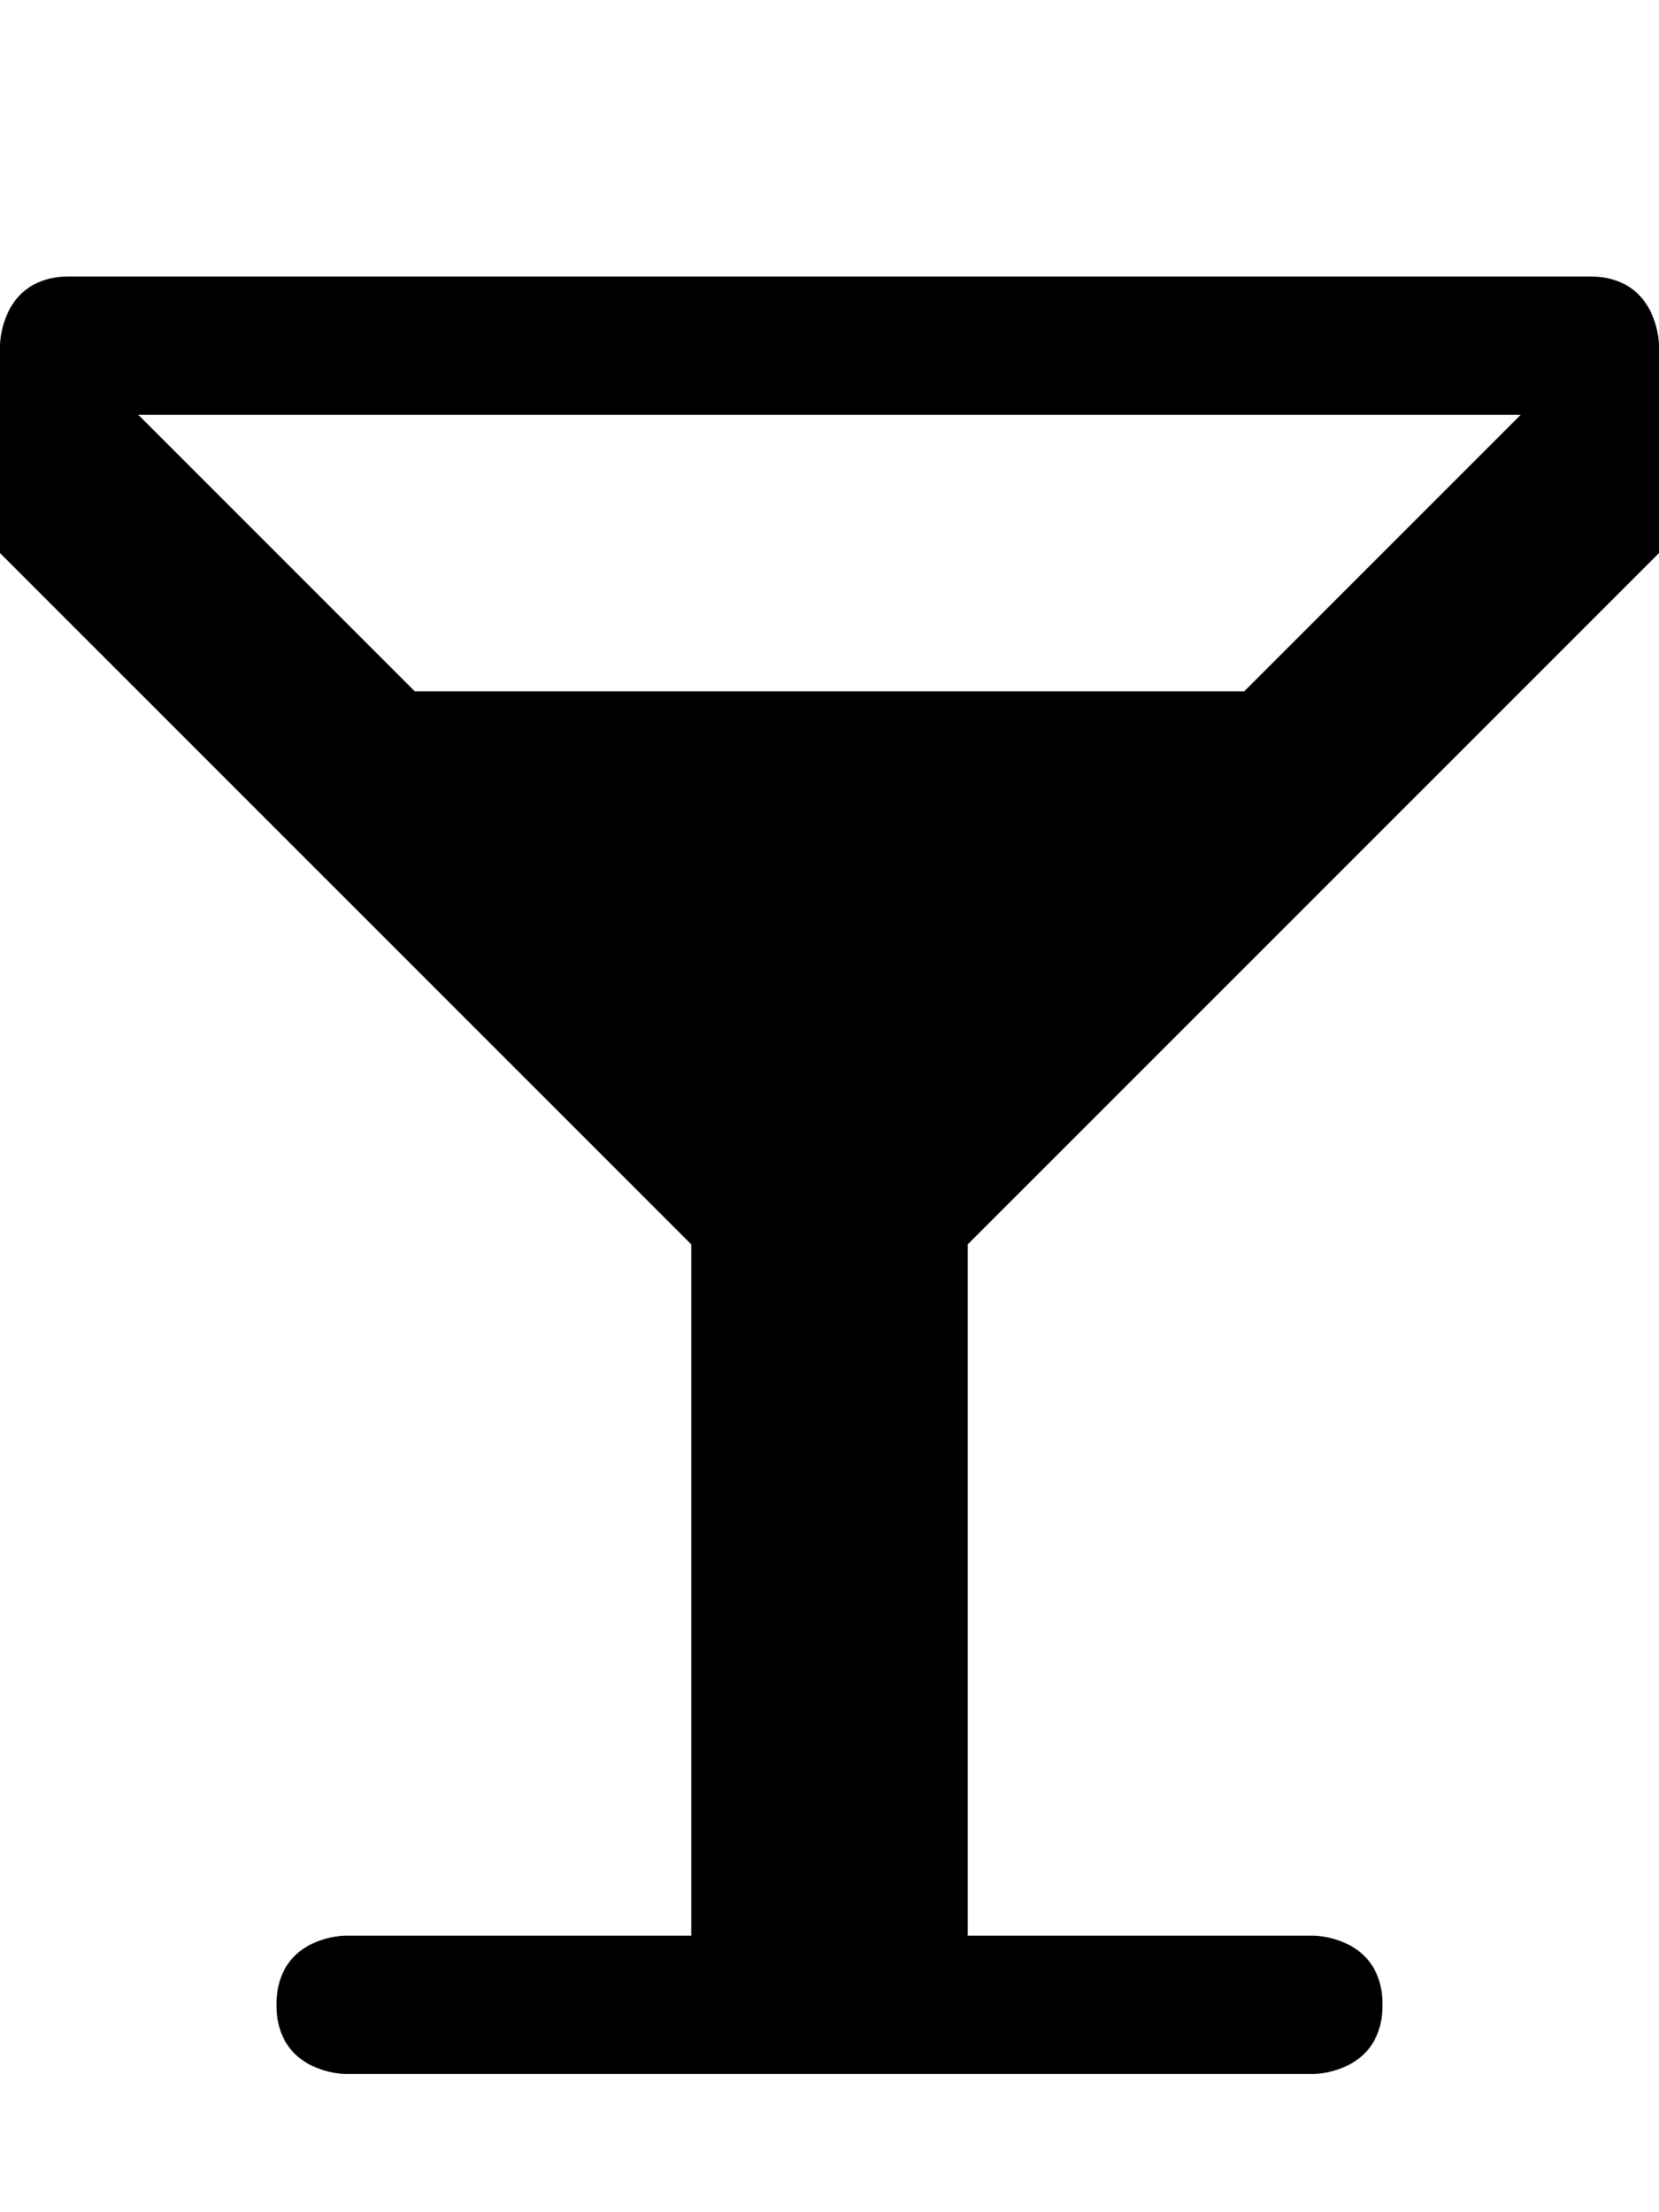 <?xml version="1.0" encoding="UTF-8" standalone="no"?>
<svg width="12px" height="16px" viewBox="0 0 12 16" version="1.1" xmlns="http://www.w3.org/2000/svg" xmlns:xlink="http://www.w3.org/1999/xlink">
    <defs></defs>
    <g id="food" stroke="none" stroke-width="1" fill="none" fill-rule="evenodd">
        <g id="cocktail" fill="#000000">
            <path d="M5,9 L0,4 L0,2.5 C0,2.5 0,2 0.5,2 L11.5,2 C12,2 12,2.5 12,2.5 L12,4 L7,9 L7,14 L9.5,14 C9.5,14 10,14 10,14.5 C10,15 9.5,15 9.5,15 L2.5,15 C2.5,15 2,15 2,14.5 C2,14 2.497,14 2.5,14 L5,14 L5,9 Z M3,5 L1,3 L11,3 L9,5 L3,5 Z" id="Shape"></path>
        </g>
    </g>
</svg>